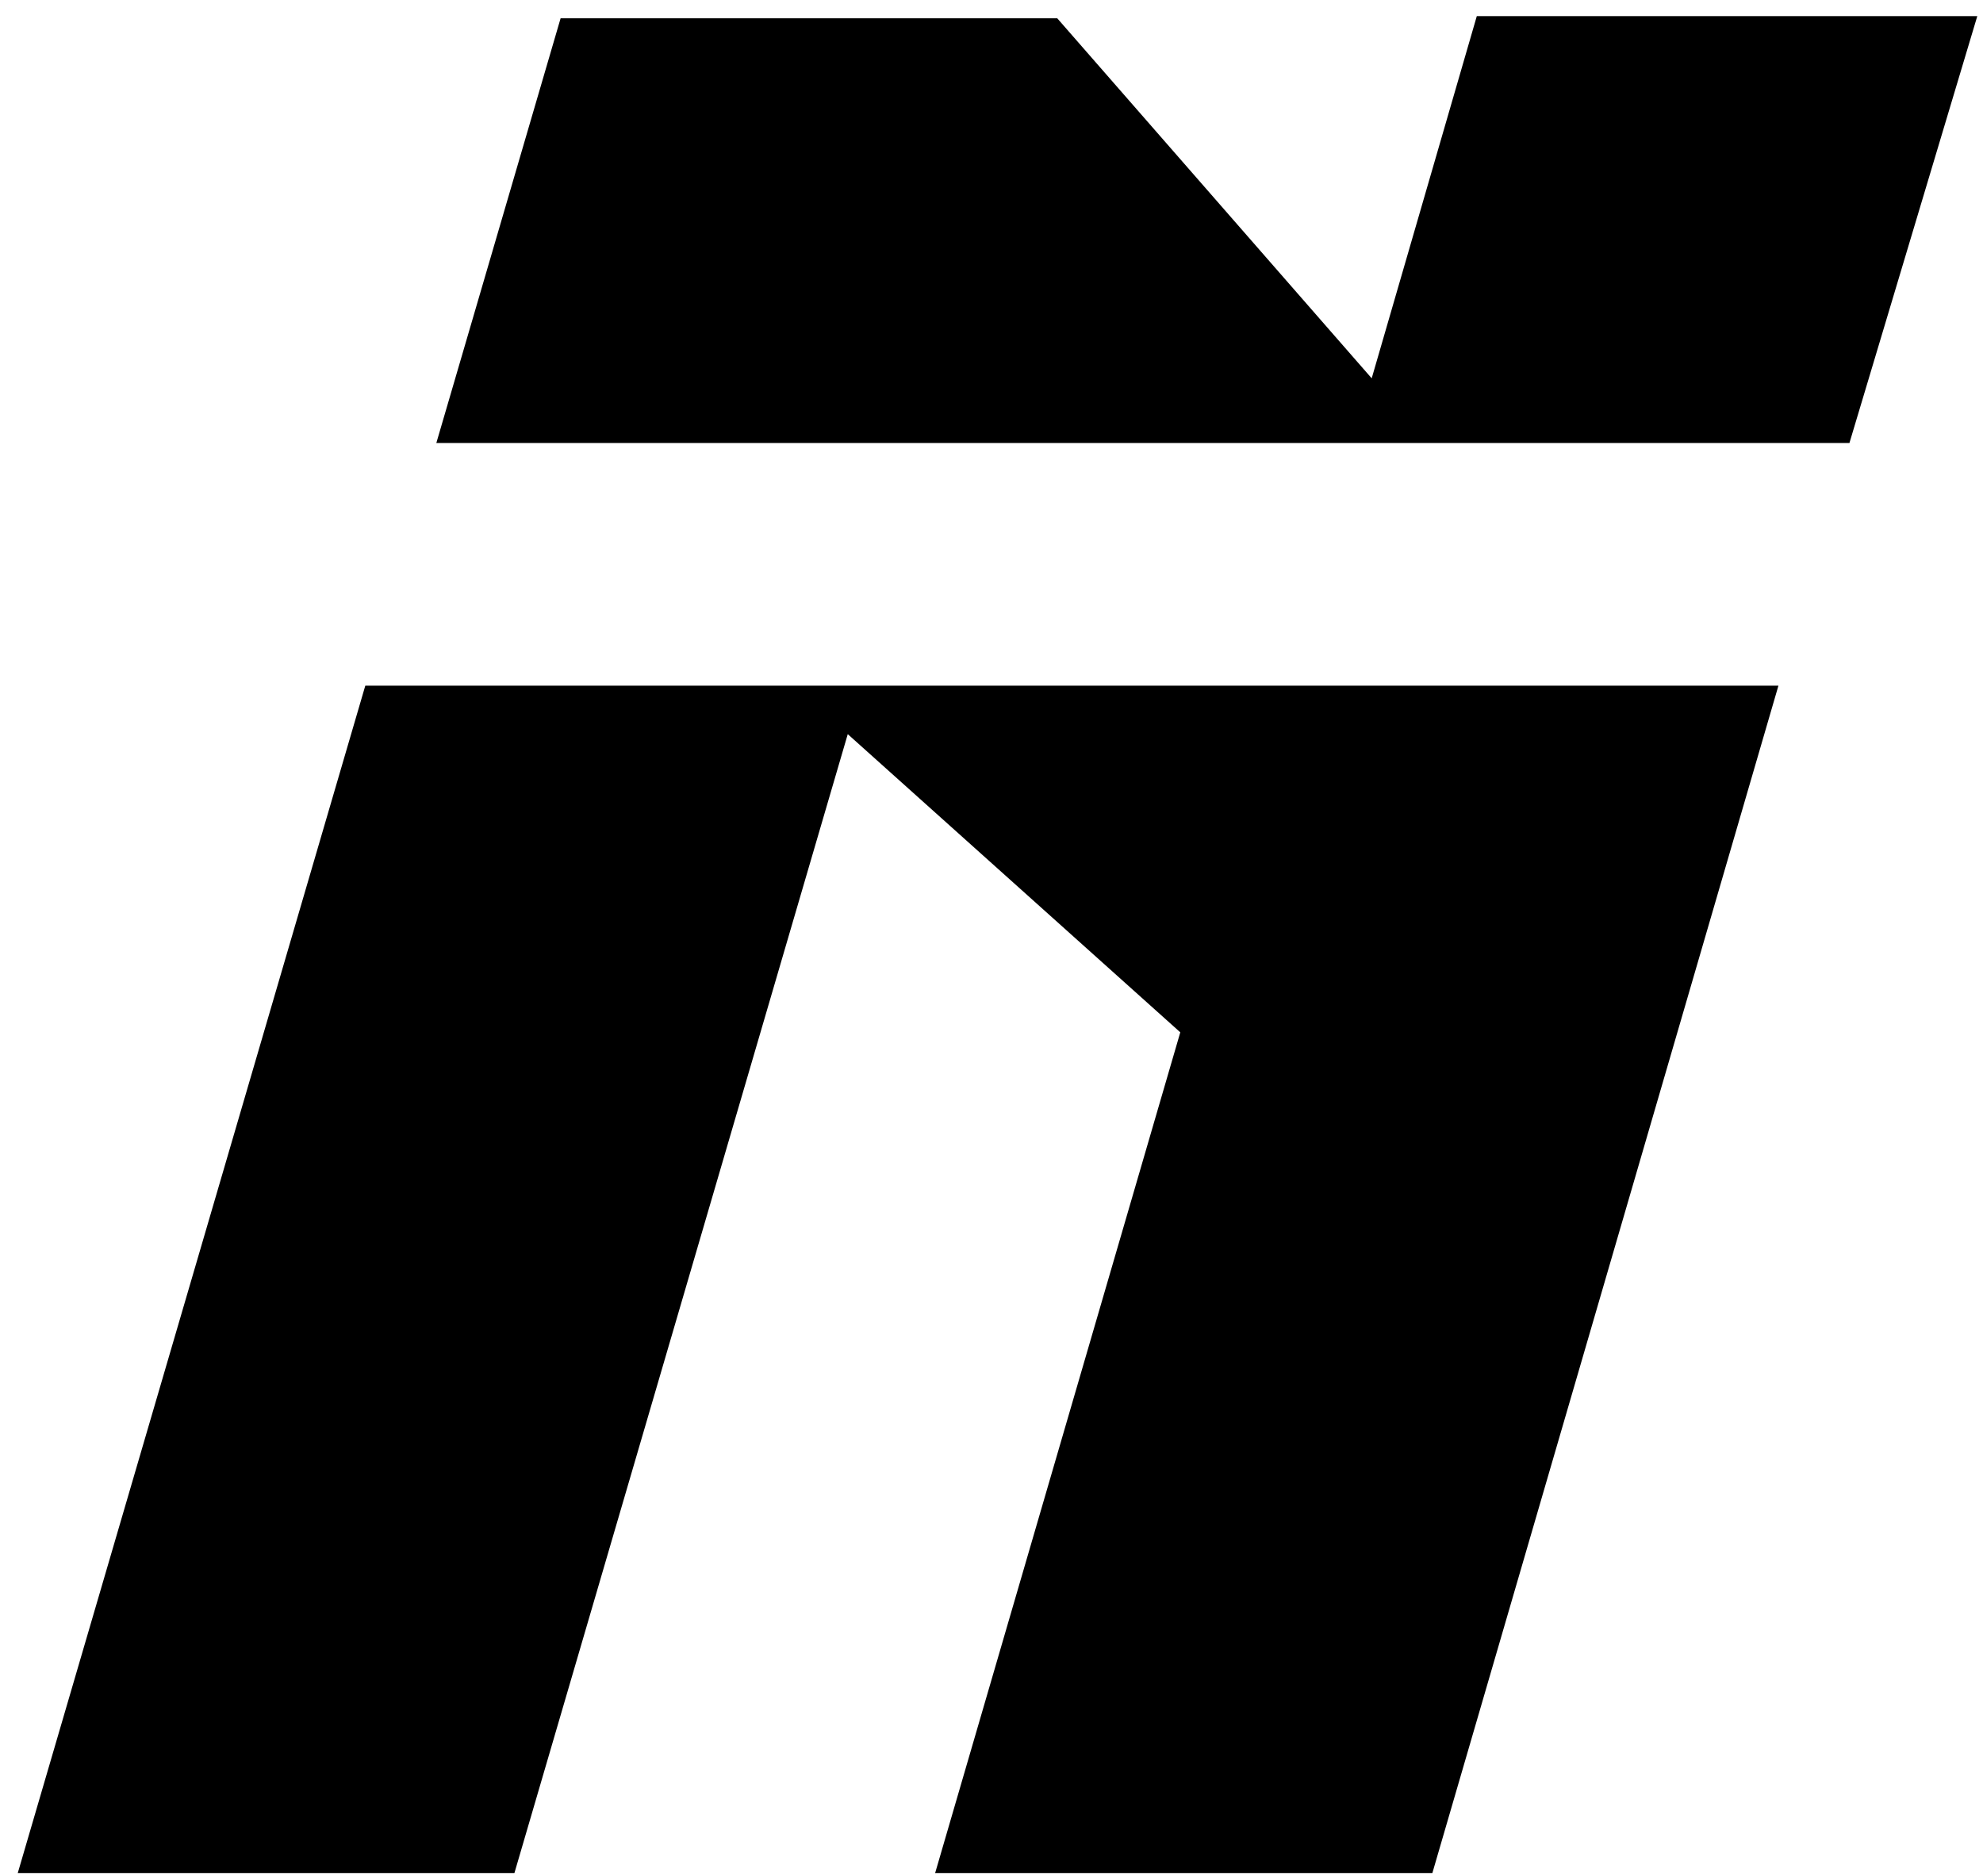<svg width="74" height="70" viewBox="0 0 74 70" fill="none" xmlns="http://www.w3.org/2000/svg">
<path d="M19.197 69.893H0.663L13.632 25.586H32.166H66.366L53.452 69.893H34.897L44.045 38.522L31.636 27.395L19.197 69.893Z" fill="black"/>
<path d="M69.016 16.53H16.283L20.92 0.683H39.454L51.188 14.117L55.11 0.602H73.787L69.016 16.53Z" fill="black"/>
</svg>
